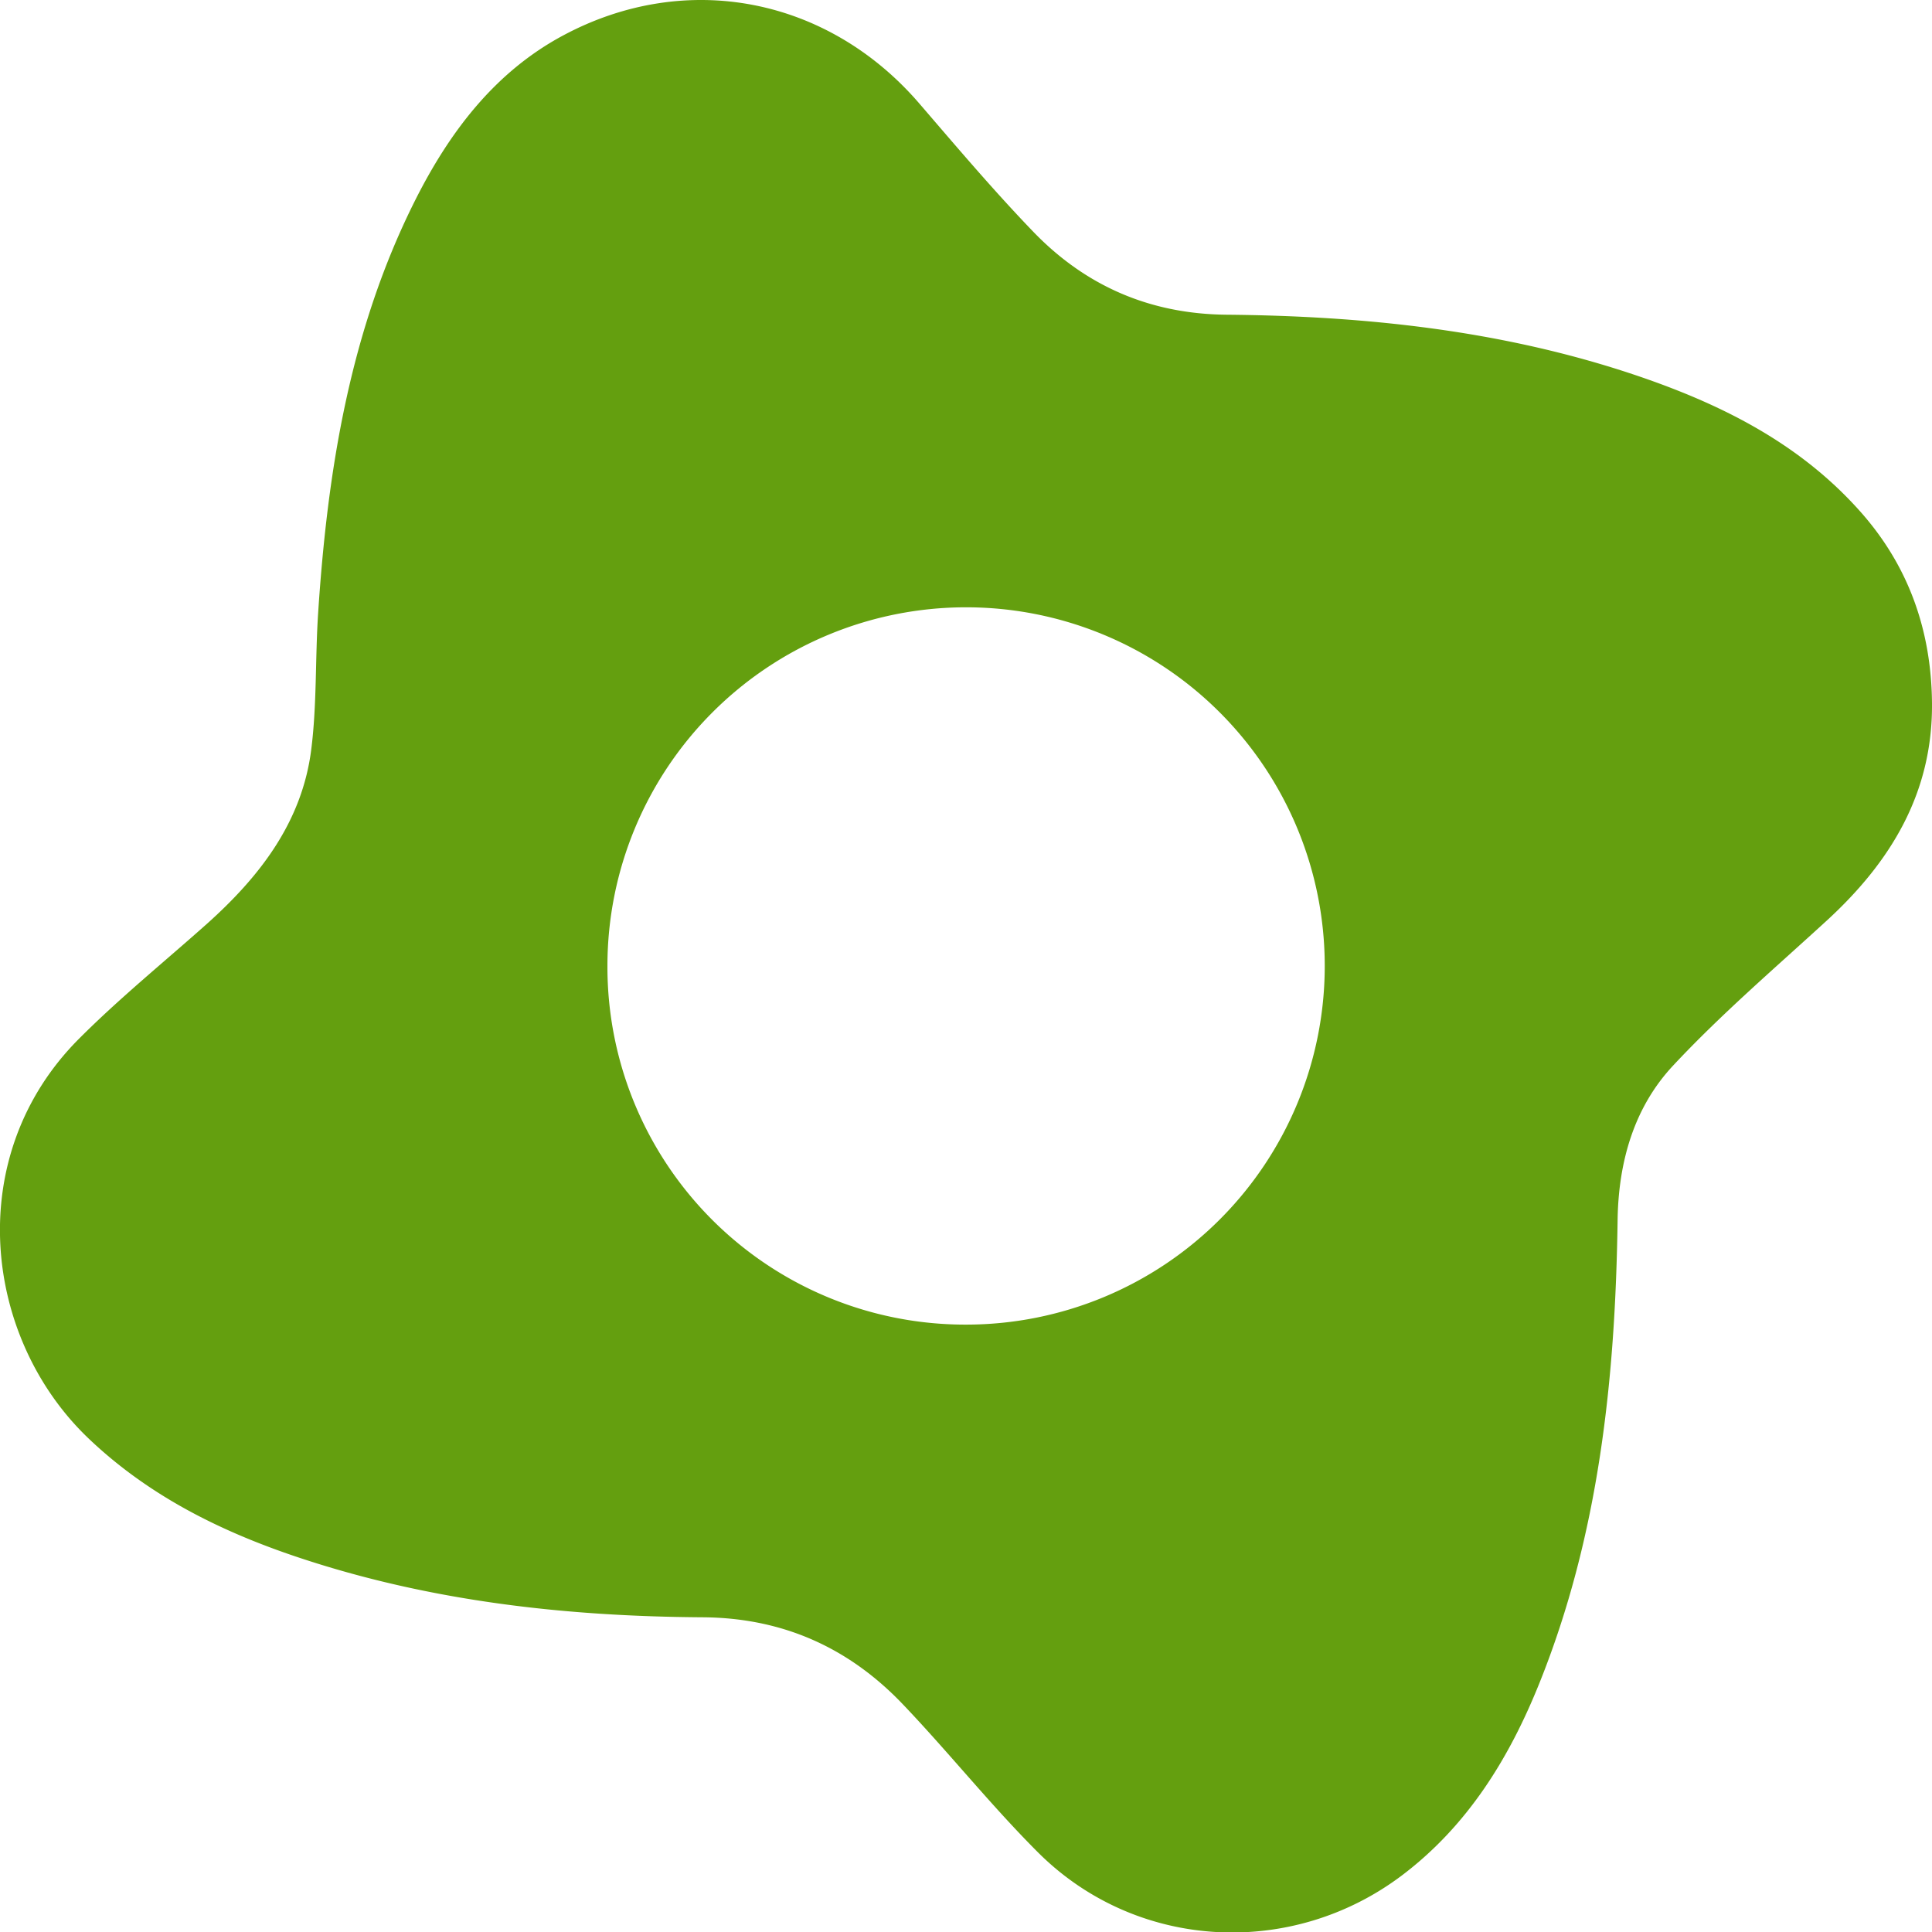 <svg xmlns="http://www.w3.org/2000/svg" viewBox="0 0 437.46 437.53"><defs><style>.cls-1{fill:#649f0f;}</style></defs><g id="Layer_2" data-name="Layer 2"><g id="Layer_1-2" data-name="Layer 1"><path class="cls-1" d="M437.46,159.26c.16,20.33-9.36,35.92-23.84,49.2-11.77,10.79-23.95,21.21-34.82,32.86-8.86,9.5-12.35,21.84-12.53,35-.51,35.82-4.19,71.15-17.69,104.75-6.78,16.88-16.11,32.12-30.9,43.39-25.09,19.1-60.33,17.24-82.62-5-10.71-10.7-20.18-22.61-30.64-33.57-12.26-12.84-27.23-19.58-45.35-19.69C128,366,97.29,362.56,67.58,352.65c-17.58-5.86-33.82-13.93-47.4-26.82-24-22.75-28.8-64-2.36-90.56,9.16-9.19,19.28-17.4,29-26.06,11.95-10.69,21.53-23,23.64-39.38,1.31-10.21.9-20.63,1.57-30.93,2.12-32.42,7.22-64.21,22-93.6,7.76-15.4,18-29,33.55-37.31,27.83-14.87,59.87-8.56,80.54,15.4C216.59,33.23,225,43.17,234,52.51c11.84,12.26,26.4,18.59,43.72,18.75,31.25.28,62.11,3.51,92,13.48C389.07,91.21,407,100,420.9,115.47,432.1,127.89,437.32,142.64,437.46,159.26ZM218.83,299.93a81.21,81.21,0,1,0-81.29-81.25A81,81,0,0,0,218.83,299.93Z"/></g></g></svg>
